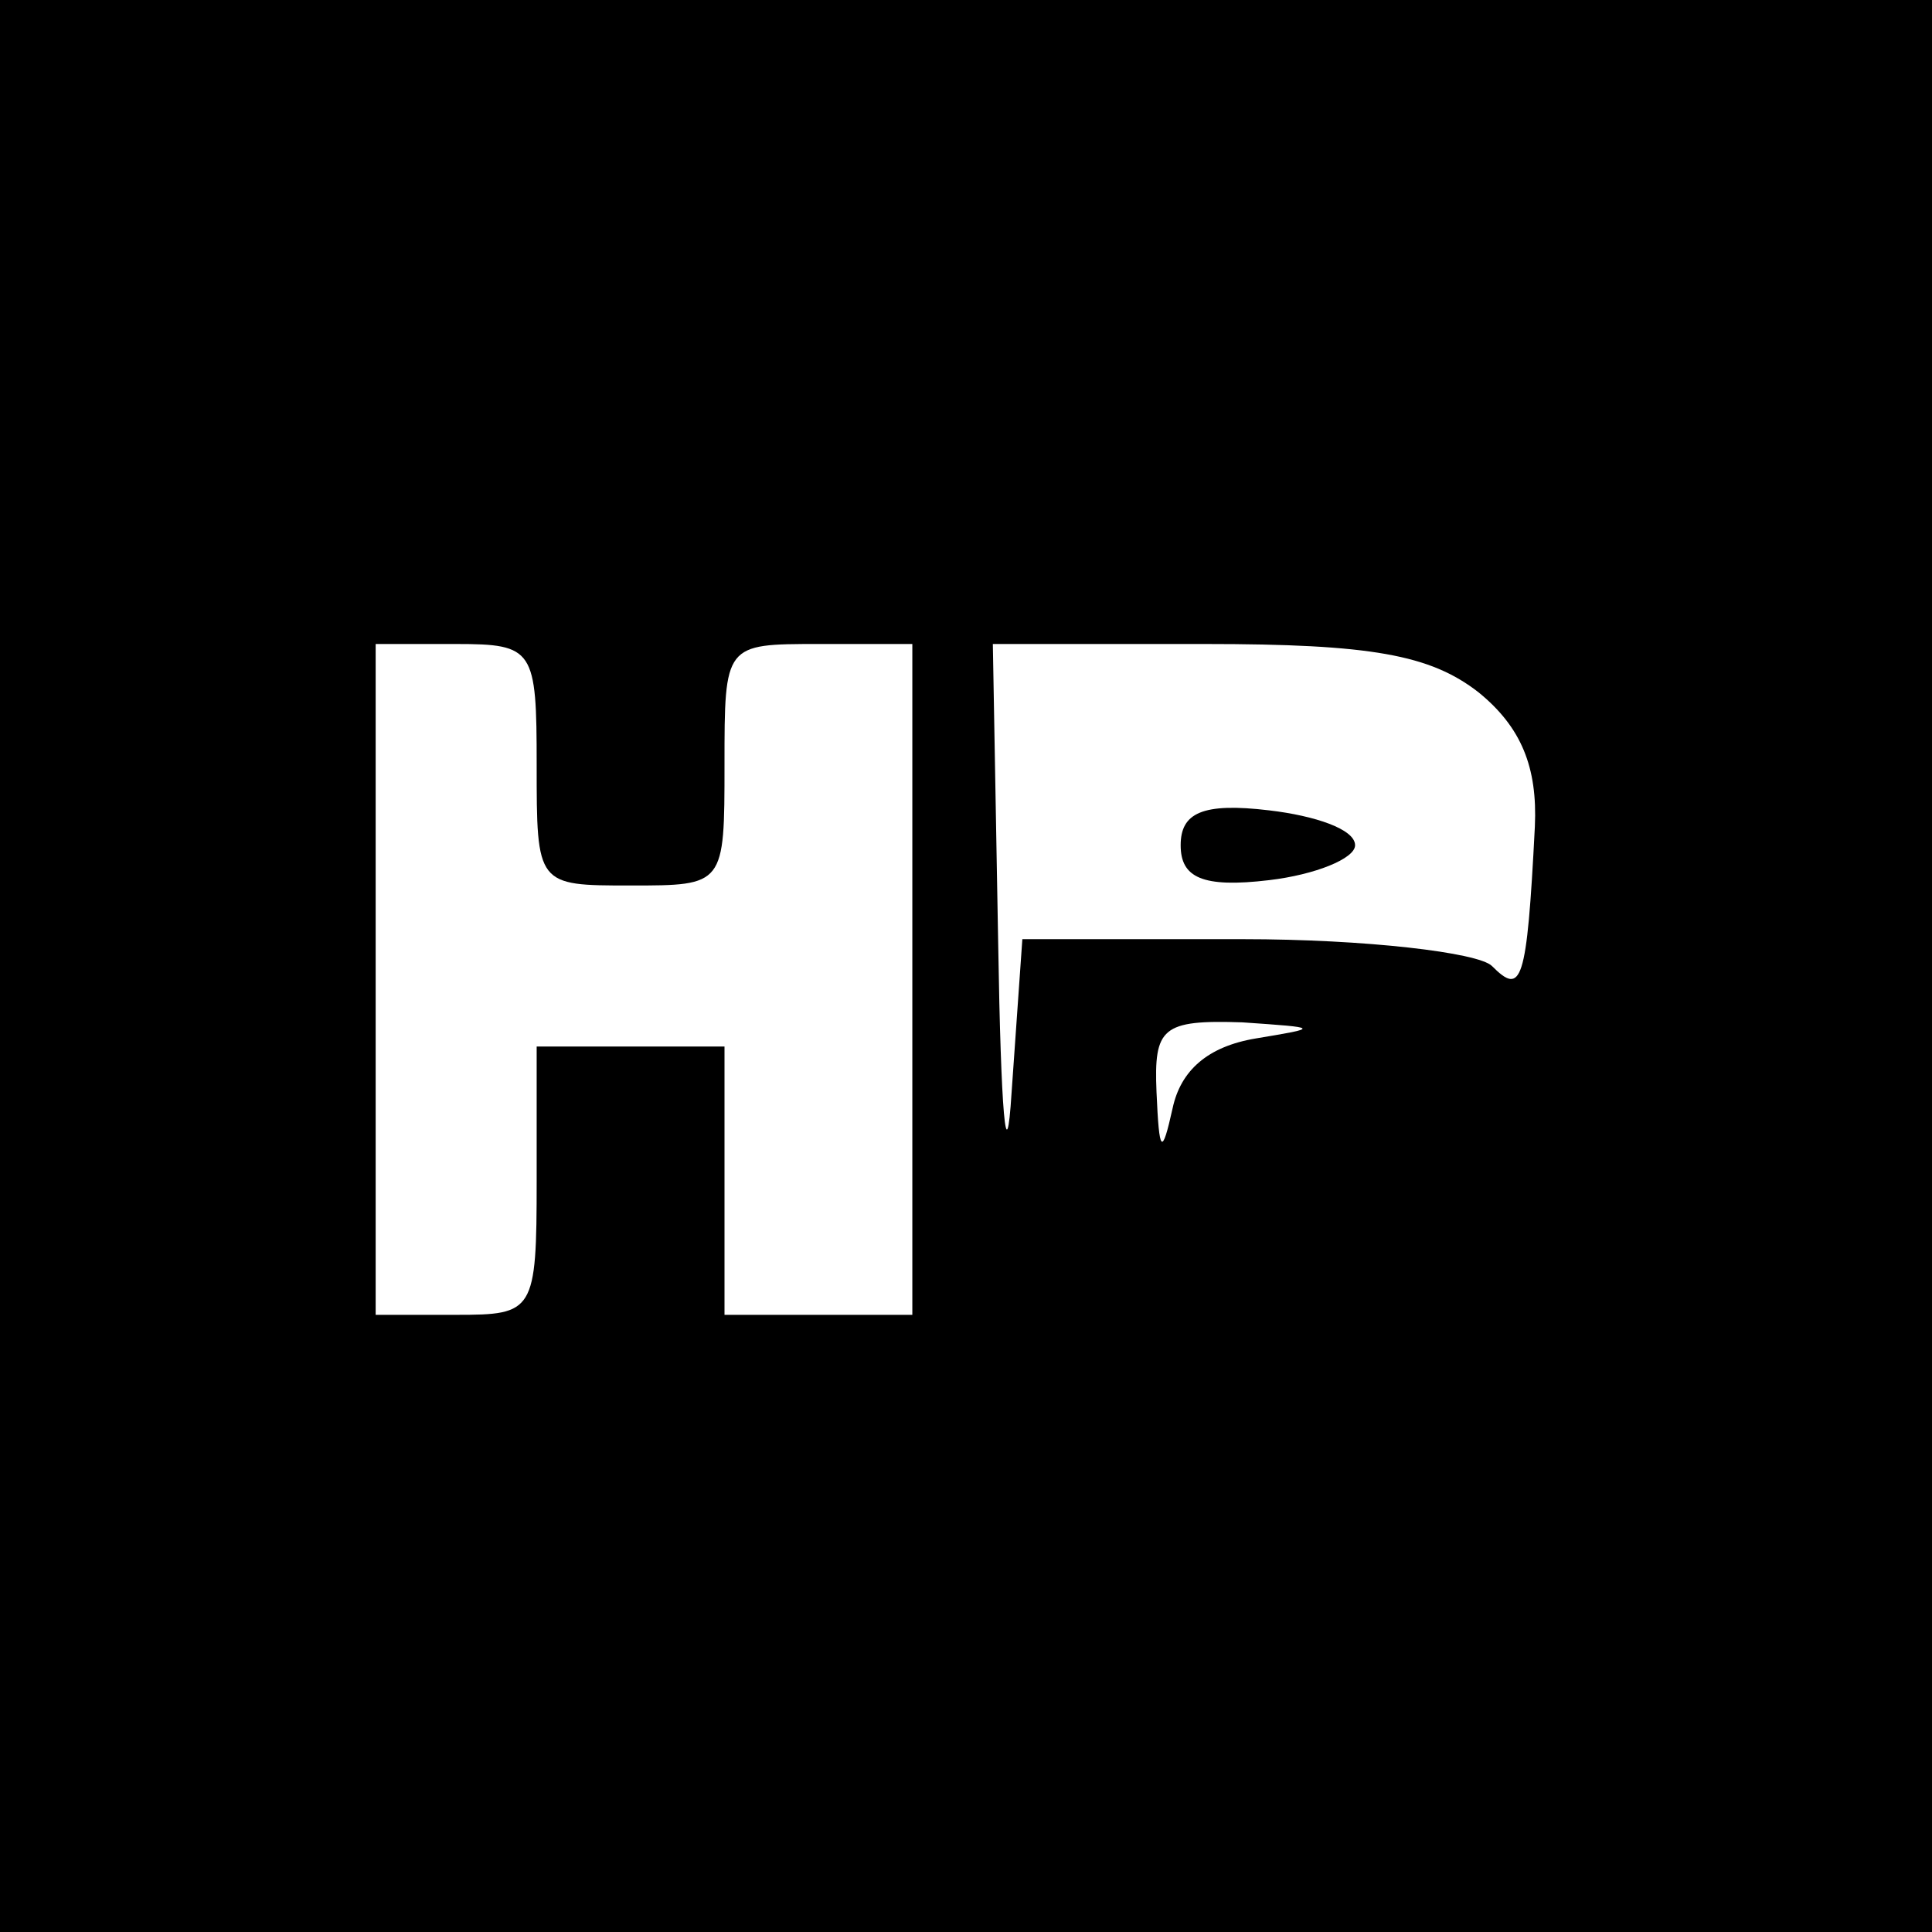 <?xml version="1.0" standalone="no"?>
<!DOCTYPE svg PUBLIC "-//W3C//DTD SVG 20010904//EN"
 "http://www.w3.org/TR/2001/REC-SVG-20010904/DTD/svg10.dtd">
<svg version="1.0" xmlns="http://www.w3.org/2000/svg"
 width="72pt" height="72pt" viewBox="0 0 72 72"
 preserveAspectRatio="xMidYMid meet">
<g transform="translate(0,72) scale(0.1,-0.1)"
fill="#000000" stroke="none">
<path d="M0 360 l0 -360 360 0 360 0 0 360 0 360 -360 0 -360 0 0 -360z m200
75 c0 -45 0 -45 35 -45 35 0 35 0 35 45 0 45 0 45 35 45 l35 0 0 -125 0 -125
-35 0 -35 0 0 50 0 50 -35 0 -35 0 0 -50 c0 -49 -1 -50 -30 -50 l-30 0 0 125
0 125 30 0 c29 0 30 -2 30 -45z m351 27 c16 -13 22 -28 21 -50 -3 -59 -5 -63
-16 -52 -5 5 -47 10 -93 10 l-82 0 -4 -57 c-2 -32 -4 -7 -5 55 l-2 112 79 0
c62 0 84 -4 102 -18z m-83 -129 c-18 -3 -28 -12 -31 -26 -4 -18 -5 -17 -6 6
-1 24 2 27 32 26 29 -2 29 -2 5 -6z"/>
<path d="M440 405 c0 -12 8 -16 33 -13 17 2 32 8 32 13 0 6 -15 11 -32 13 -25
3 -33 -1 -33 -13z"/>
</g>
</svg>
